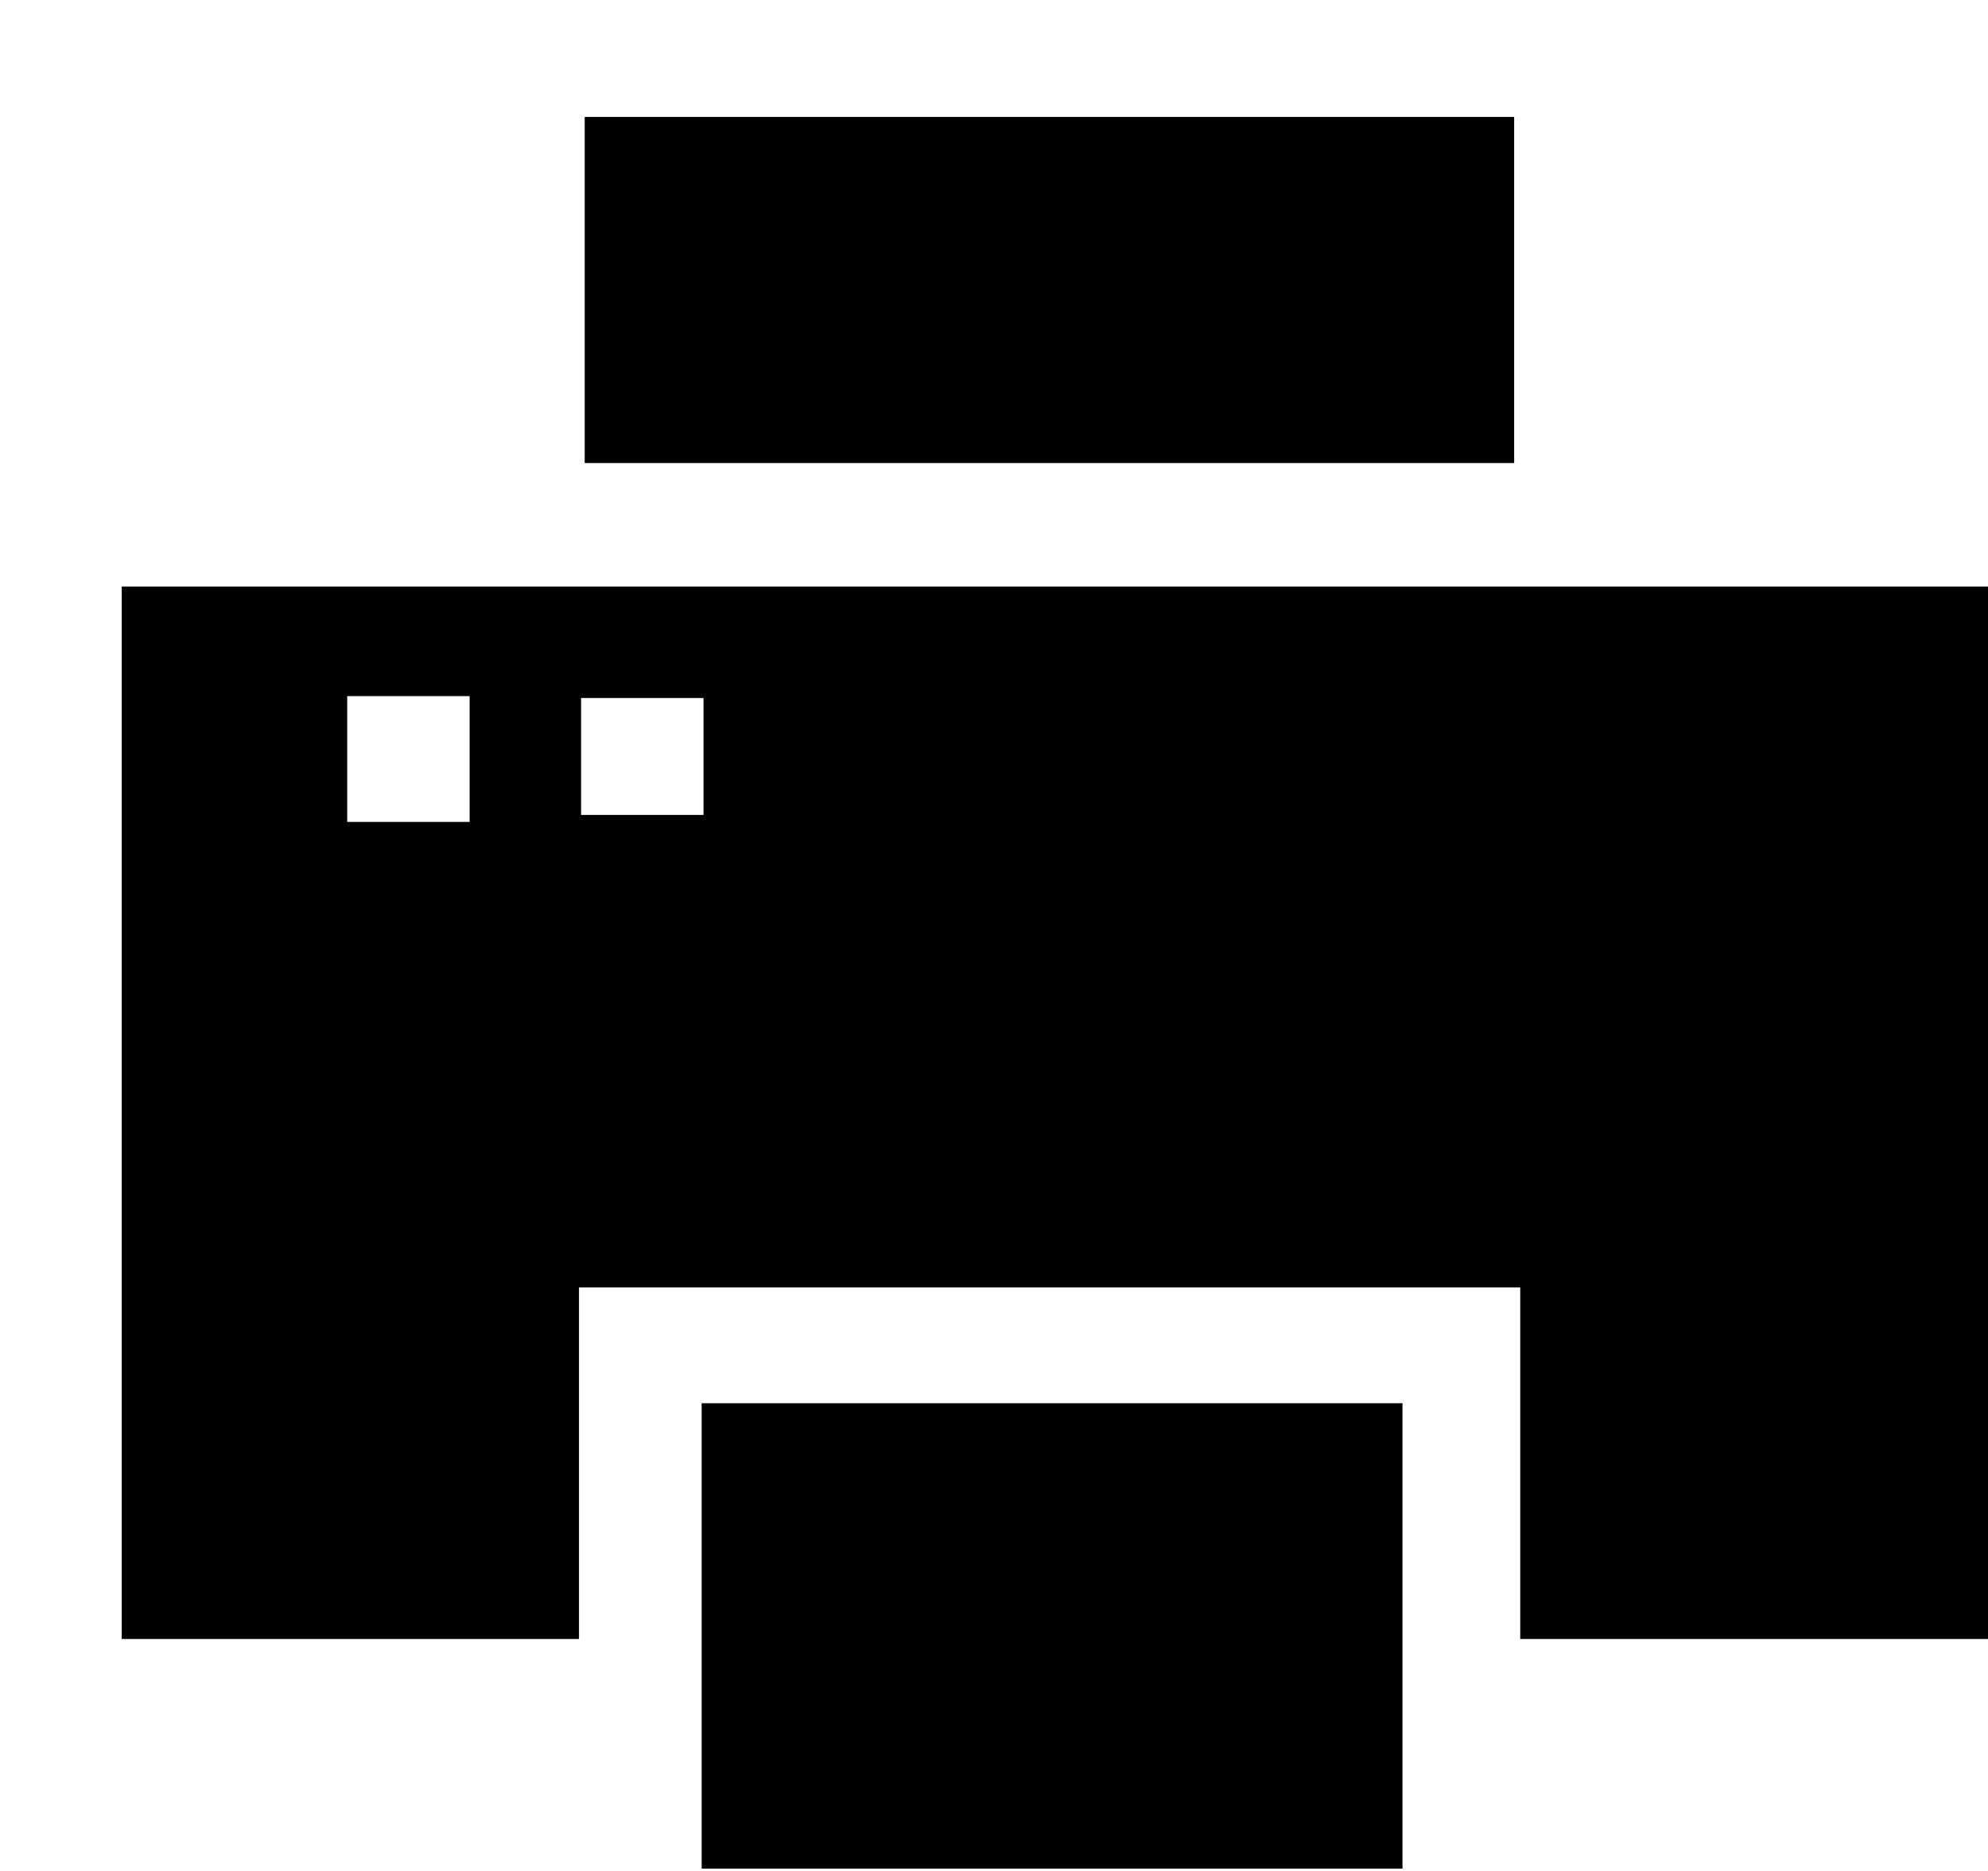 <svg xmlns="http://www.w3.org/2000/svg" xmlns:xlink="http://www.w3.org/1999/xlink" width="17" height="16" viewBox="0 0 17 16"><g fill="currentColor" fill-rule="evenodd"><path d="M6 12v3.98h5.993V12zM5 1h7.948v2.96H5z"/><path d="M1.041 5.016v9h3.91V11.01H13v3.006h4.041v-9zm2.975 2.013H2.969V5.953h1.047zm2-.06H4.969v-1h1.047z"/></g></svg>